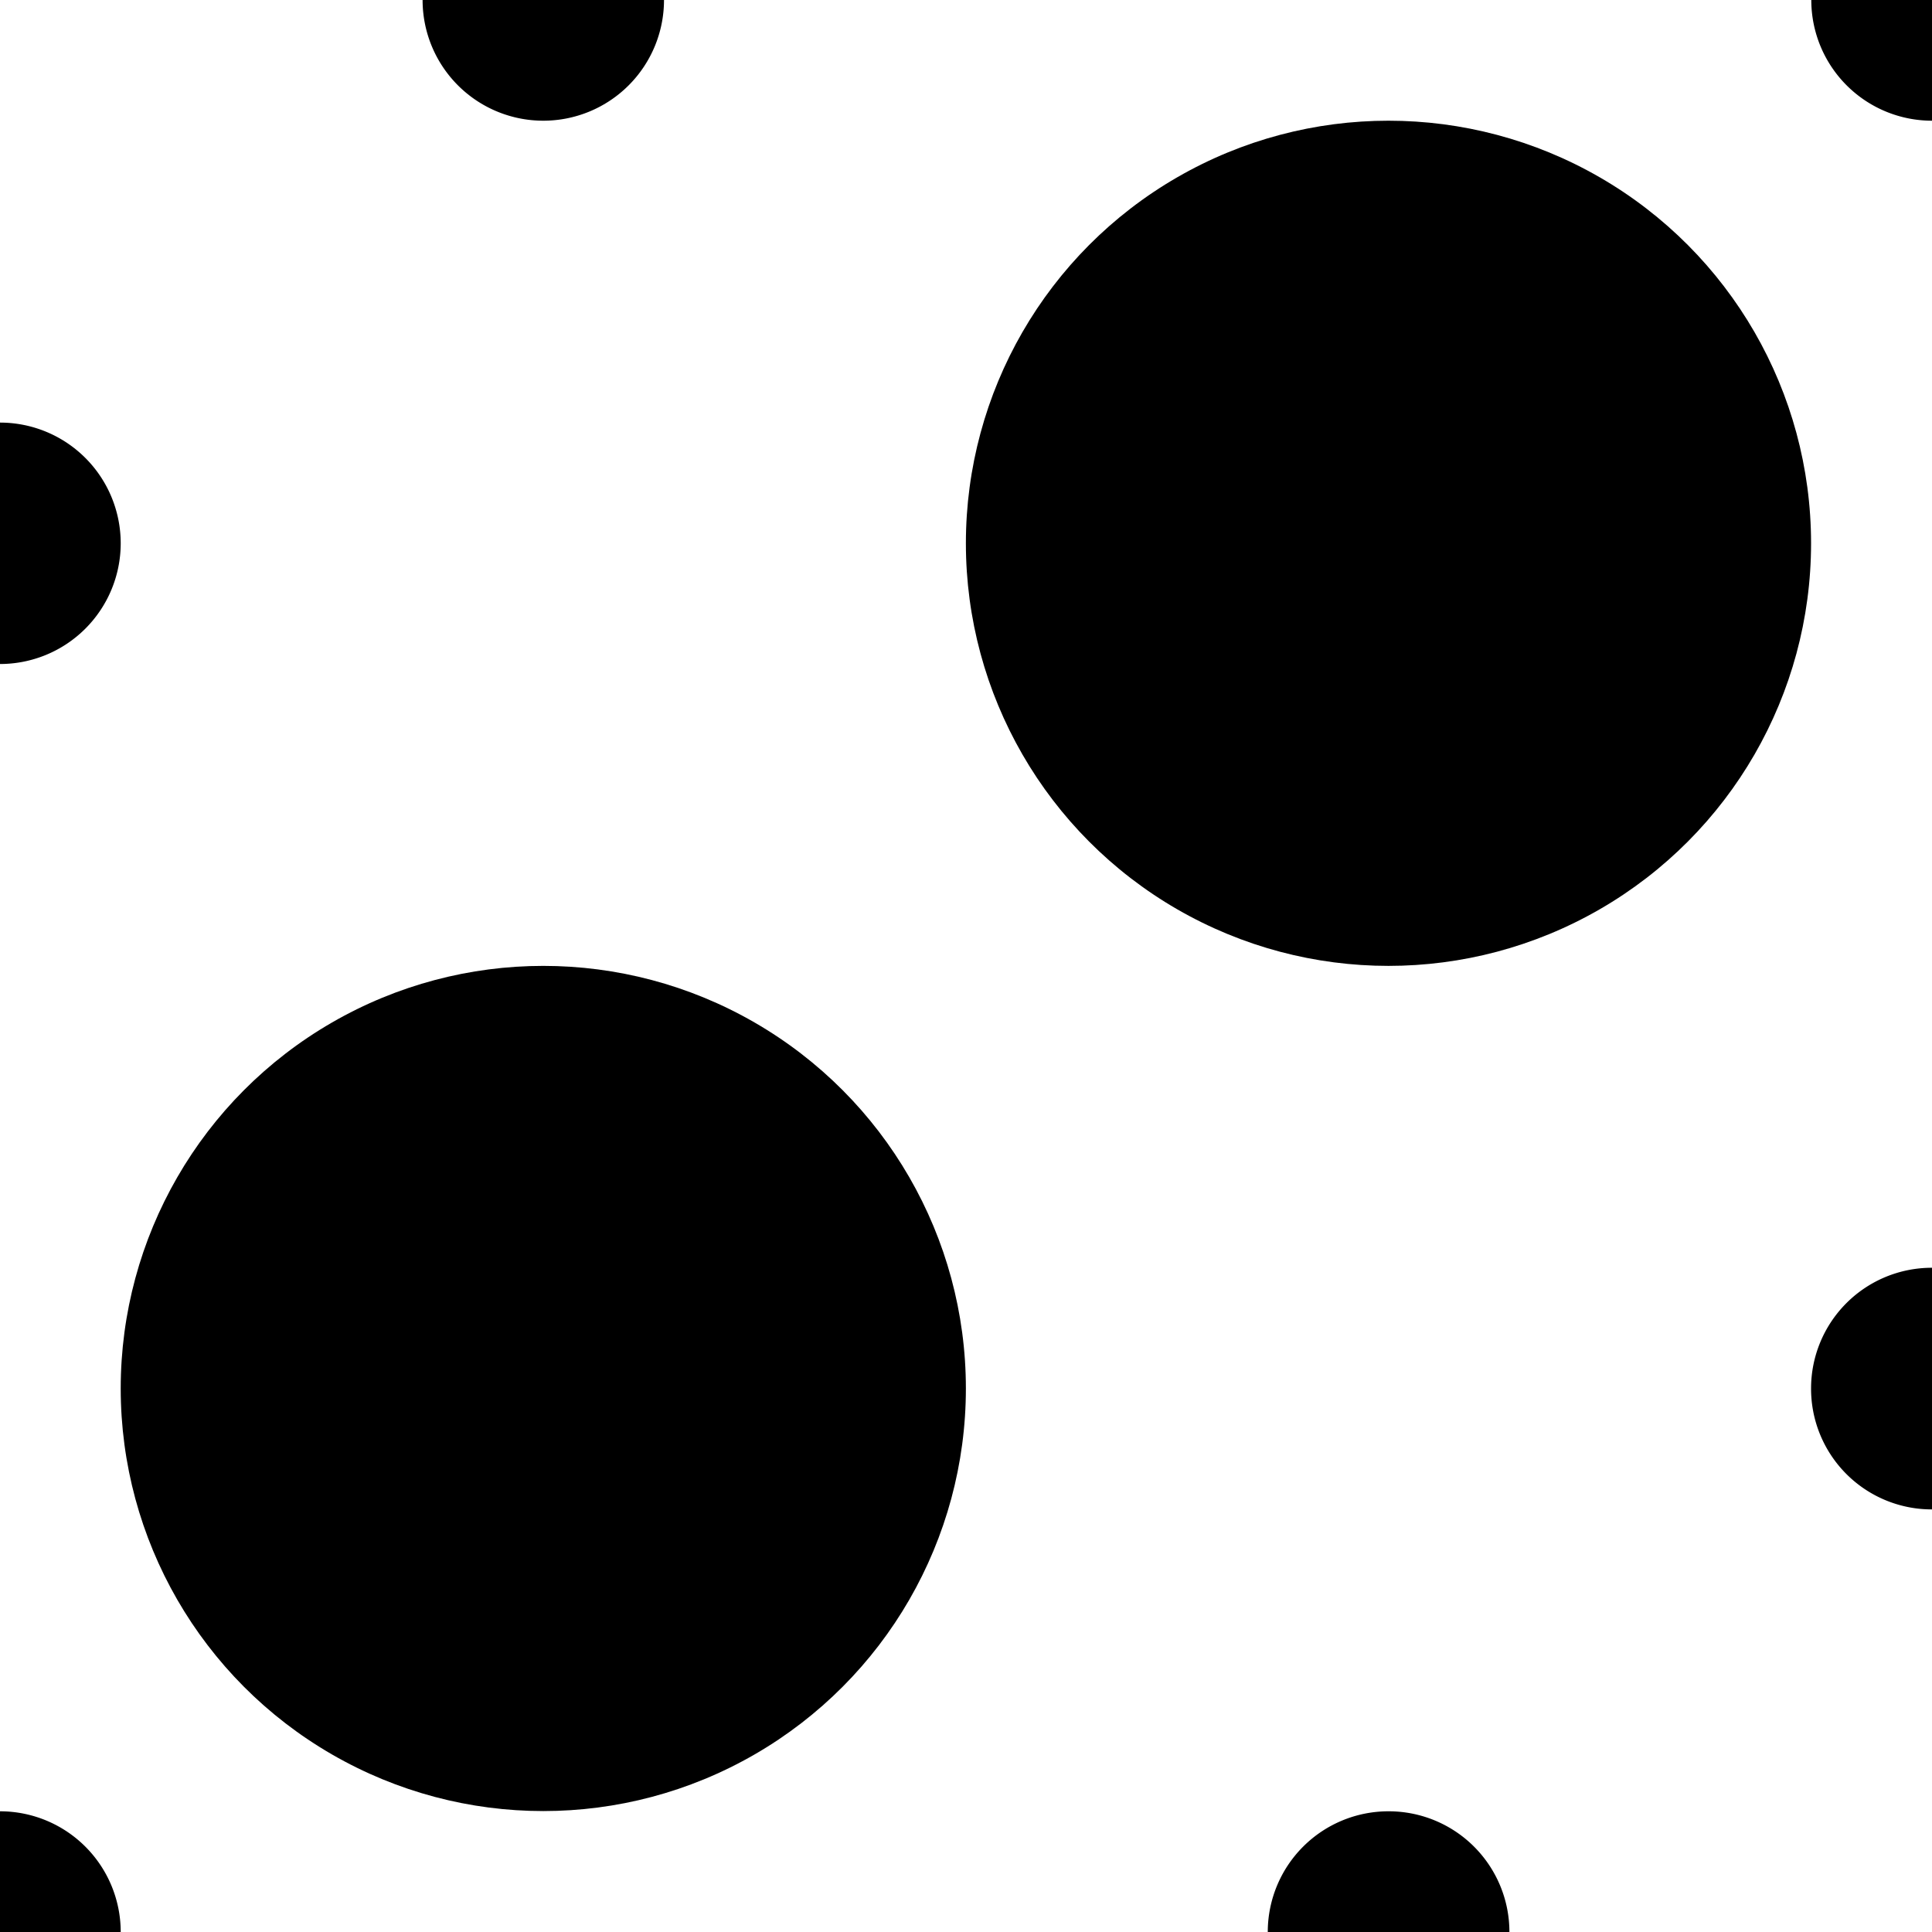 <?xml version="1.0" encoding="UTF-8" standalone="no"?>
<!-- Created with Inkscape (http://www.inkscape.org/) -->

<svg
   width="32"
   height="32"
   viewBox="0 0 8.467 8.467"
   version="1.1"
   id="svg5"
   inkscape:version="1.2 (dc2aeda, 2022-05-15)"
   sodipodi:docname="bigDotsBottomLeftTopRight.svg"
   xmlns:inkscape="http://www.inkscape.org/namespaces/inkscape"
   xmlns:sodipodi="http://sodipodi.sourceforge.net/DTD/sodipodi-0.dtd"
   xmlns="http://www.w3.org/2000/svg"
   xmlns:svg="http://www.w3.org/2000/svg"
   xmlns:rdf="http://www.w3.org/1999/02/22-rdf-syntax-ns#"
   xmlns:cc="http://creativecommons.org/ns#">
  <sodipodi:namedview
     id="namedview7"
     pagecolor="#ffffff"
     bordercolor="#111111"
     borderopacity="1"
     inkscape:pageshadow="0"
     inkscape:pageopacity="0"
     inkscape:pagecheckerboard="1"
     inkscape:document-units="mm"
     showgrid="true"
     width="32mm"
     units="px"
     objecttolerance="10000"
     guidetolerance="10000"
     inkscape:snap-perpendicular="true"
     inkscape:snap-tangential="true"
     inkscape:zoom="34.90625"
     inkscape:cx="16.014324"
     inkscape:cy="16.028648"
     inkscape:window-width="2560"
     inkscape:window-height="1301"
     inkscape:window-x="0"
     inkscape:window-y="25"
     inkscape:window-maximized="0"
     inkscape:current-layer="layer1"
     gridtolerance="10000"
     inkscape:showpageshadow="0"
     inkscape:deskcolor="#d1d1d1">
    <inkscape:grid
       type="xygrid"
       id="grid9"
       units="px"
       empspacing="2" />
  </sodipodi:namedview>
  <defs
     id="defs2" />
  <g
     inkscape:label="Layer 1"
     inkscape:groupmode="layer"
     id="layer1">
    <circle
       style="fill:#000000;stroke-width:0"
       id="path1315"
       cx="2.381"
       cy="6.085"
       r="1.852" />
    <circle
       style="fill:#000000;stroke-width:0"
       id="circle1317"
       cx="6.085"
       cy="2.381"
       r="1.852" />
    <path
       id="path1333"
       style="fill:#000000;stroke-width:0"
       d="M 6.085 7.938 A 0.529 0.529 0 0 0 5.556 8.467 L 6.615 8.467 A 0.529 0.529 0 0 0 6.085 7.938 z " />
    <path
       id="path1338"
       style="fill:#000000;stroke-width:0"
       d="M 2.381,0.529 A 0.529,0.529 0 0 1 1.852,8.7666667e-7 H 2.91 A 0.529,0.529 0 0 1 2.381,0.529 Z" />
    <path
       id="path1354"
       style="fill:#000000;stroke-width:0"
       d="M 0.529,2.381 A 0.529,0.529 0 0 1 5.7666667e-7,2.91 V 1.852 A 0.529,0.529 0 0 1 0.529,2.381 Z" />
    <path
       id="path1356"
       style="fill:#000000;stroke-width:0"
       d="M 7.937,6.085 A 0.529,0.529 0 0 0 8.467,6.615 V 5.556 A 0.529,0.529 0 0 0 7.937,6.085 Z" />
    <path
       id="path1372"
       style="fill:#000000;stroke-width:0"
       d="M 8.7666667e-7,7.938 A 0.529,0.529 0 0 1 0.529,8.467 H 8.7666667e-7 Z" />
    <path
       id="path1391"
       style="fill:#000000;stroke-width:0"
       d="M 8.467,0.529 A 0.529,0.529 0 0 1 7.938,8.7666666e-7 h 0.529 z" />
  </g>
</svg>
